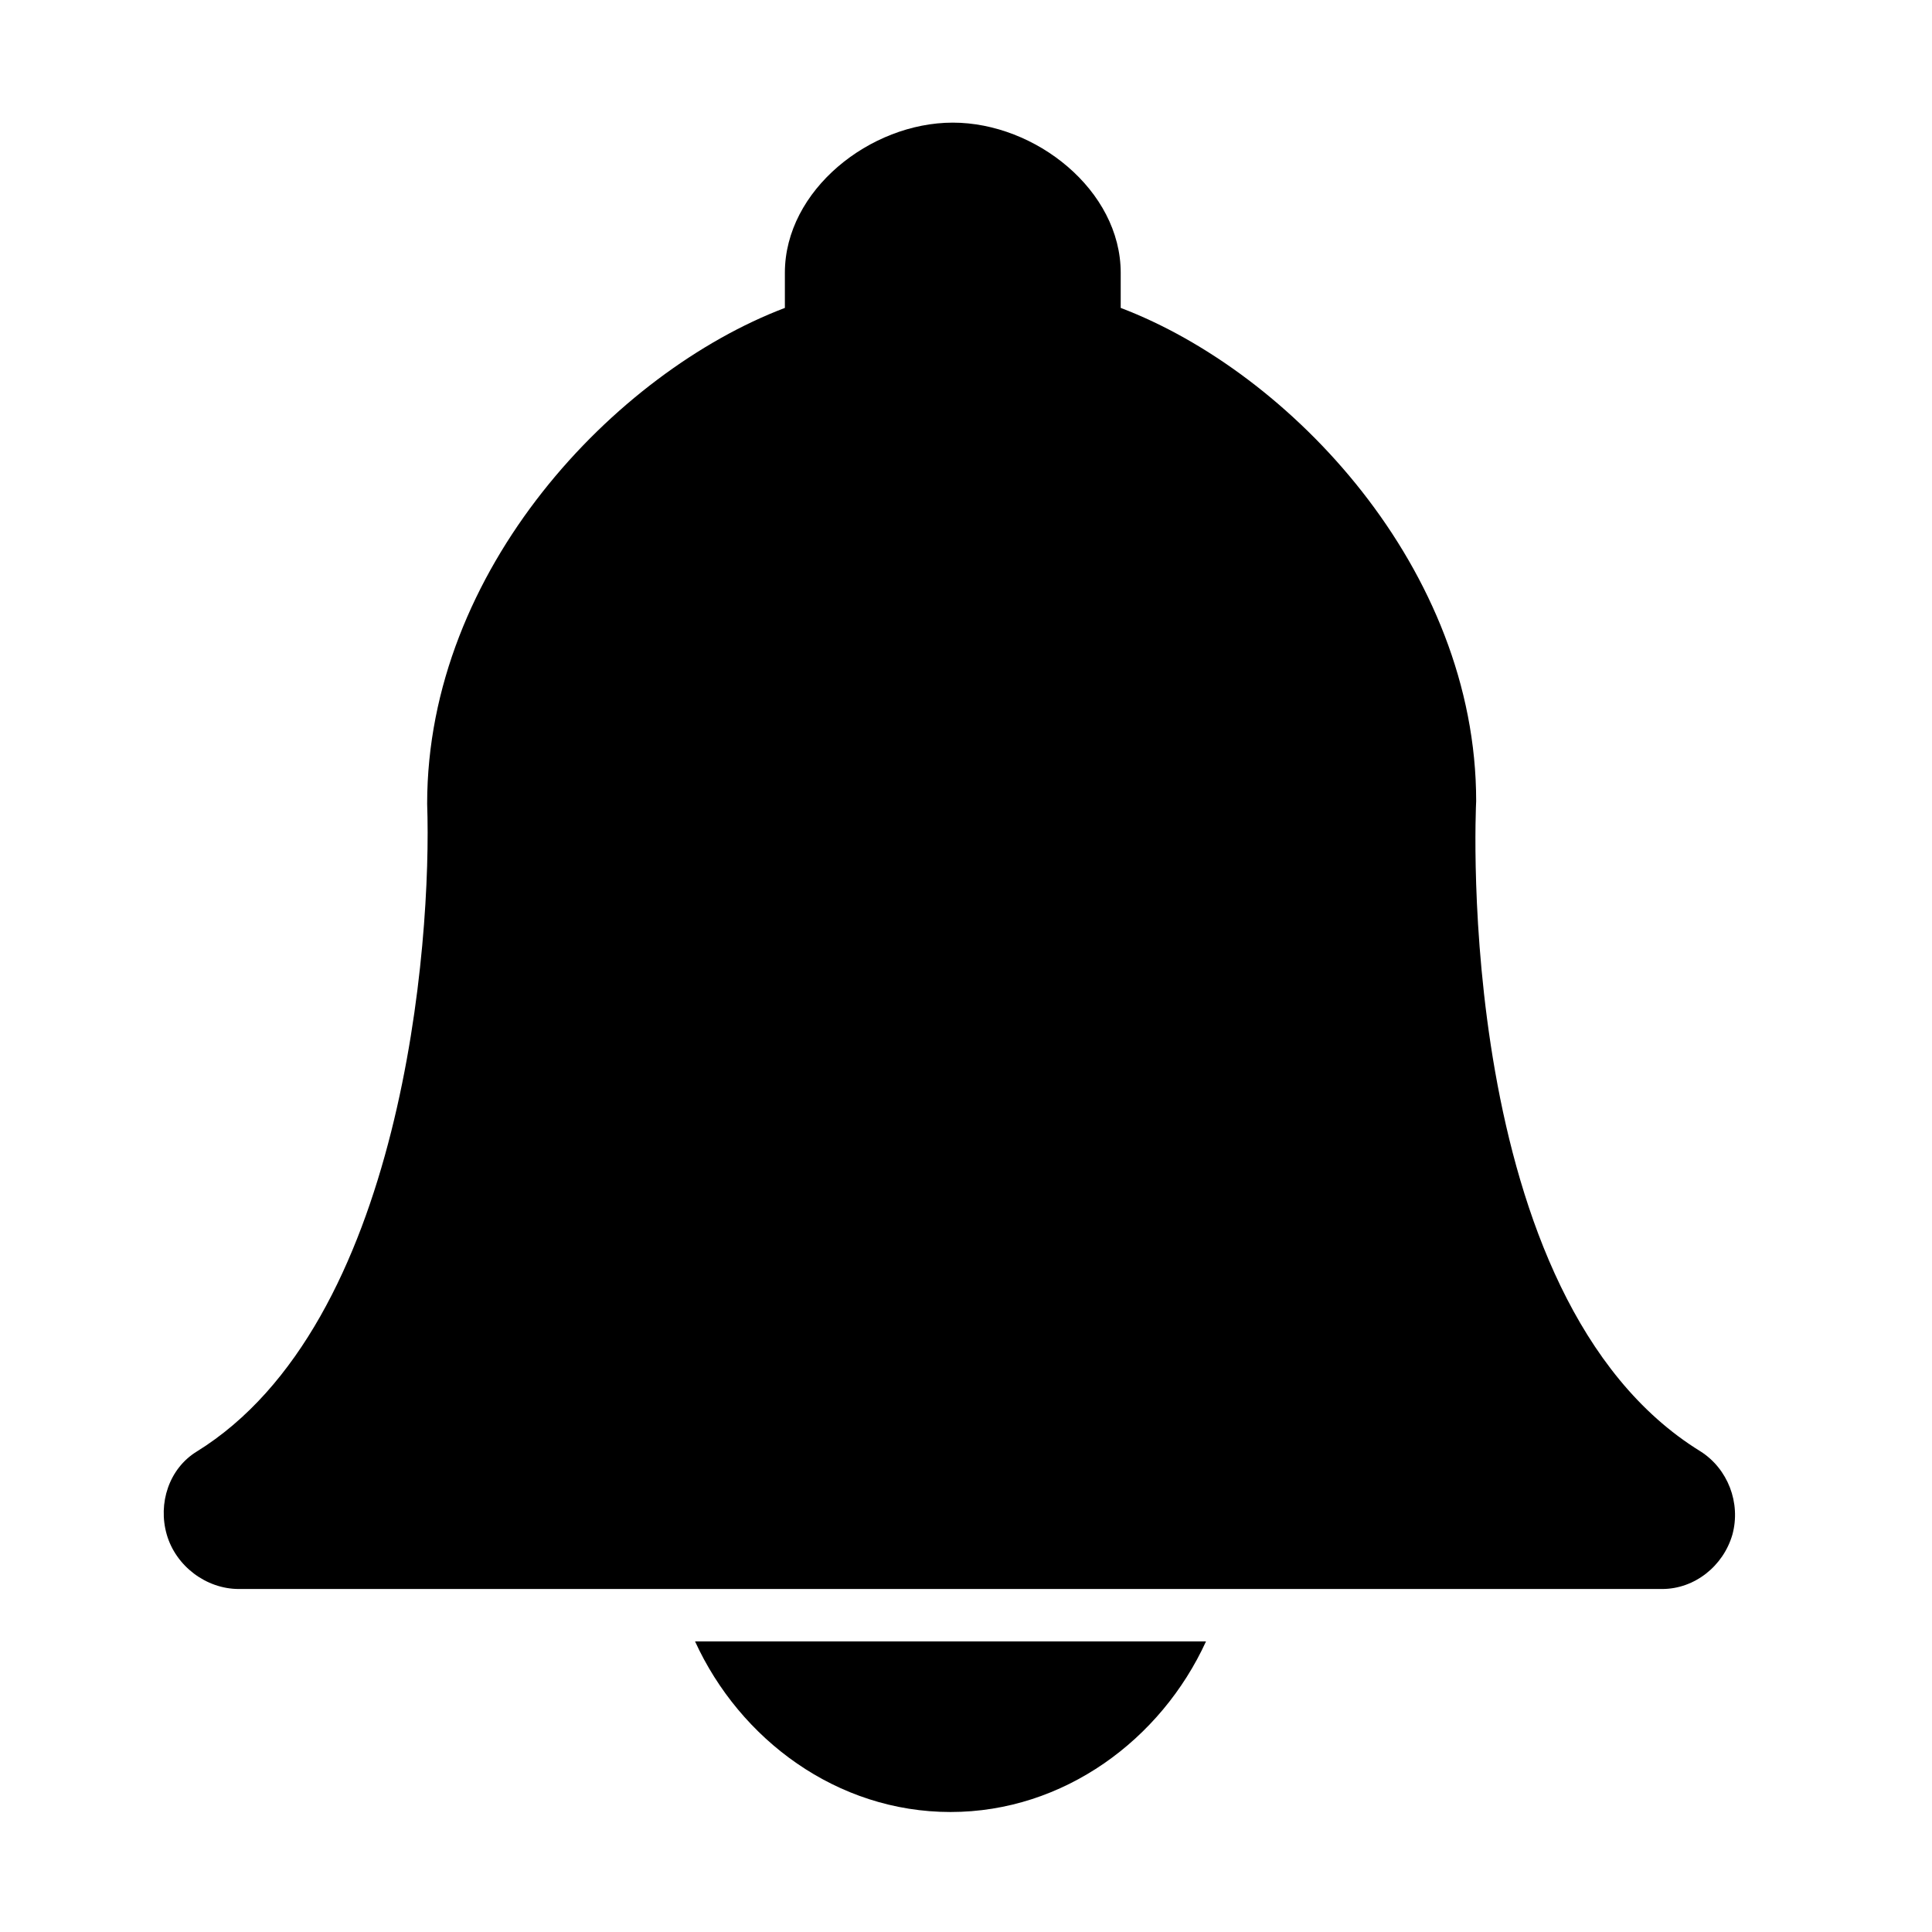 <?xml version="1.0" encoding="utf-8"?>
<!-- Generator: Adobe Illustrator 18.1.1, SVG Export Plug-In . SVG Version: 6.00 Build 0)  -->
<!DOCTYPE svg PUBLIC "-//W3C//DTD SVG 1.1//EN" "http://www.w3.org/Graphics/SVG/1.1/DTD/svg11.dtd">
<svg version="1.1" xmlns="http://www.w3.org/2000/svg" xmlns:xlink="http://www.w3.org/1999/xlink" x="0px" y="0px"
	 viewBox="0 0 512 512" enable-background="new 0 0 512 512" xml:space="preserve">
<g id="Layer_1">
	<g>
		<path d="M251.9,480.2c30,0,55.8-19.2,67.7-45.2H184.2C196.1,461,221.8,480.2,251.9,480.2z"/>
		<path d="M450.6,384.6c-65.7-40.5-59.5-170.4-59.4-172.3c0-61.5-49.2-113.6-94.2-130.7v-9.3c0-21.9-22.6-39.8-44.5-39.8
			c-21.9,0-44.5,17.9-44.5,39.8v9.3c-45,17.1-94.8,69.3-94.8,131.4c1.3,36.8-6.4,137.9-61.1,171.7c-7.3,4.5-10.3,13.7-7.9,22
			c2.4,8.3,10.4,14.4,19.1,14.4h98.6h179.3h99.3c8.6,0,16.2-6.1,18.6-14.4C461.4,398.3,457.9,389.2,450.6,384.6z"/>
	</g>
</g>
<g id="Layer_2">
</g>
</svg>
